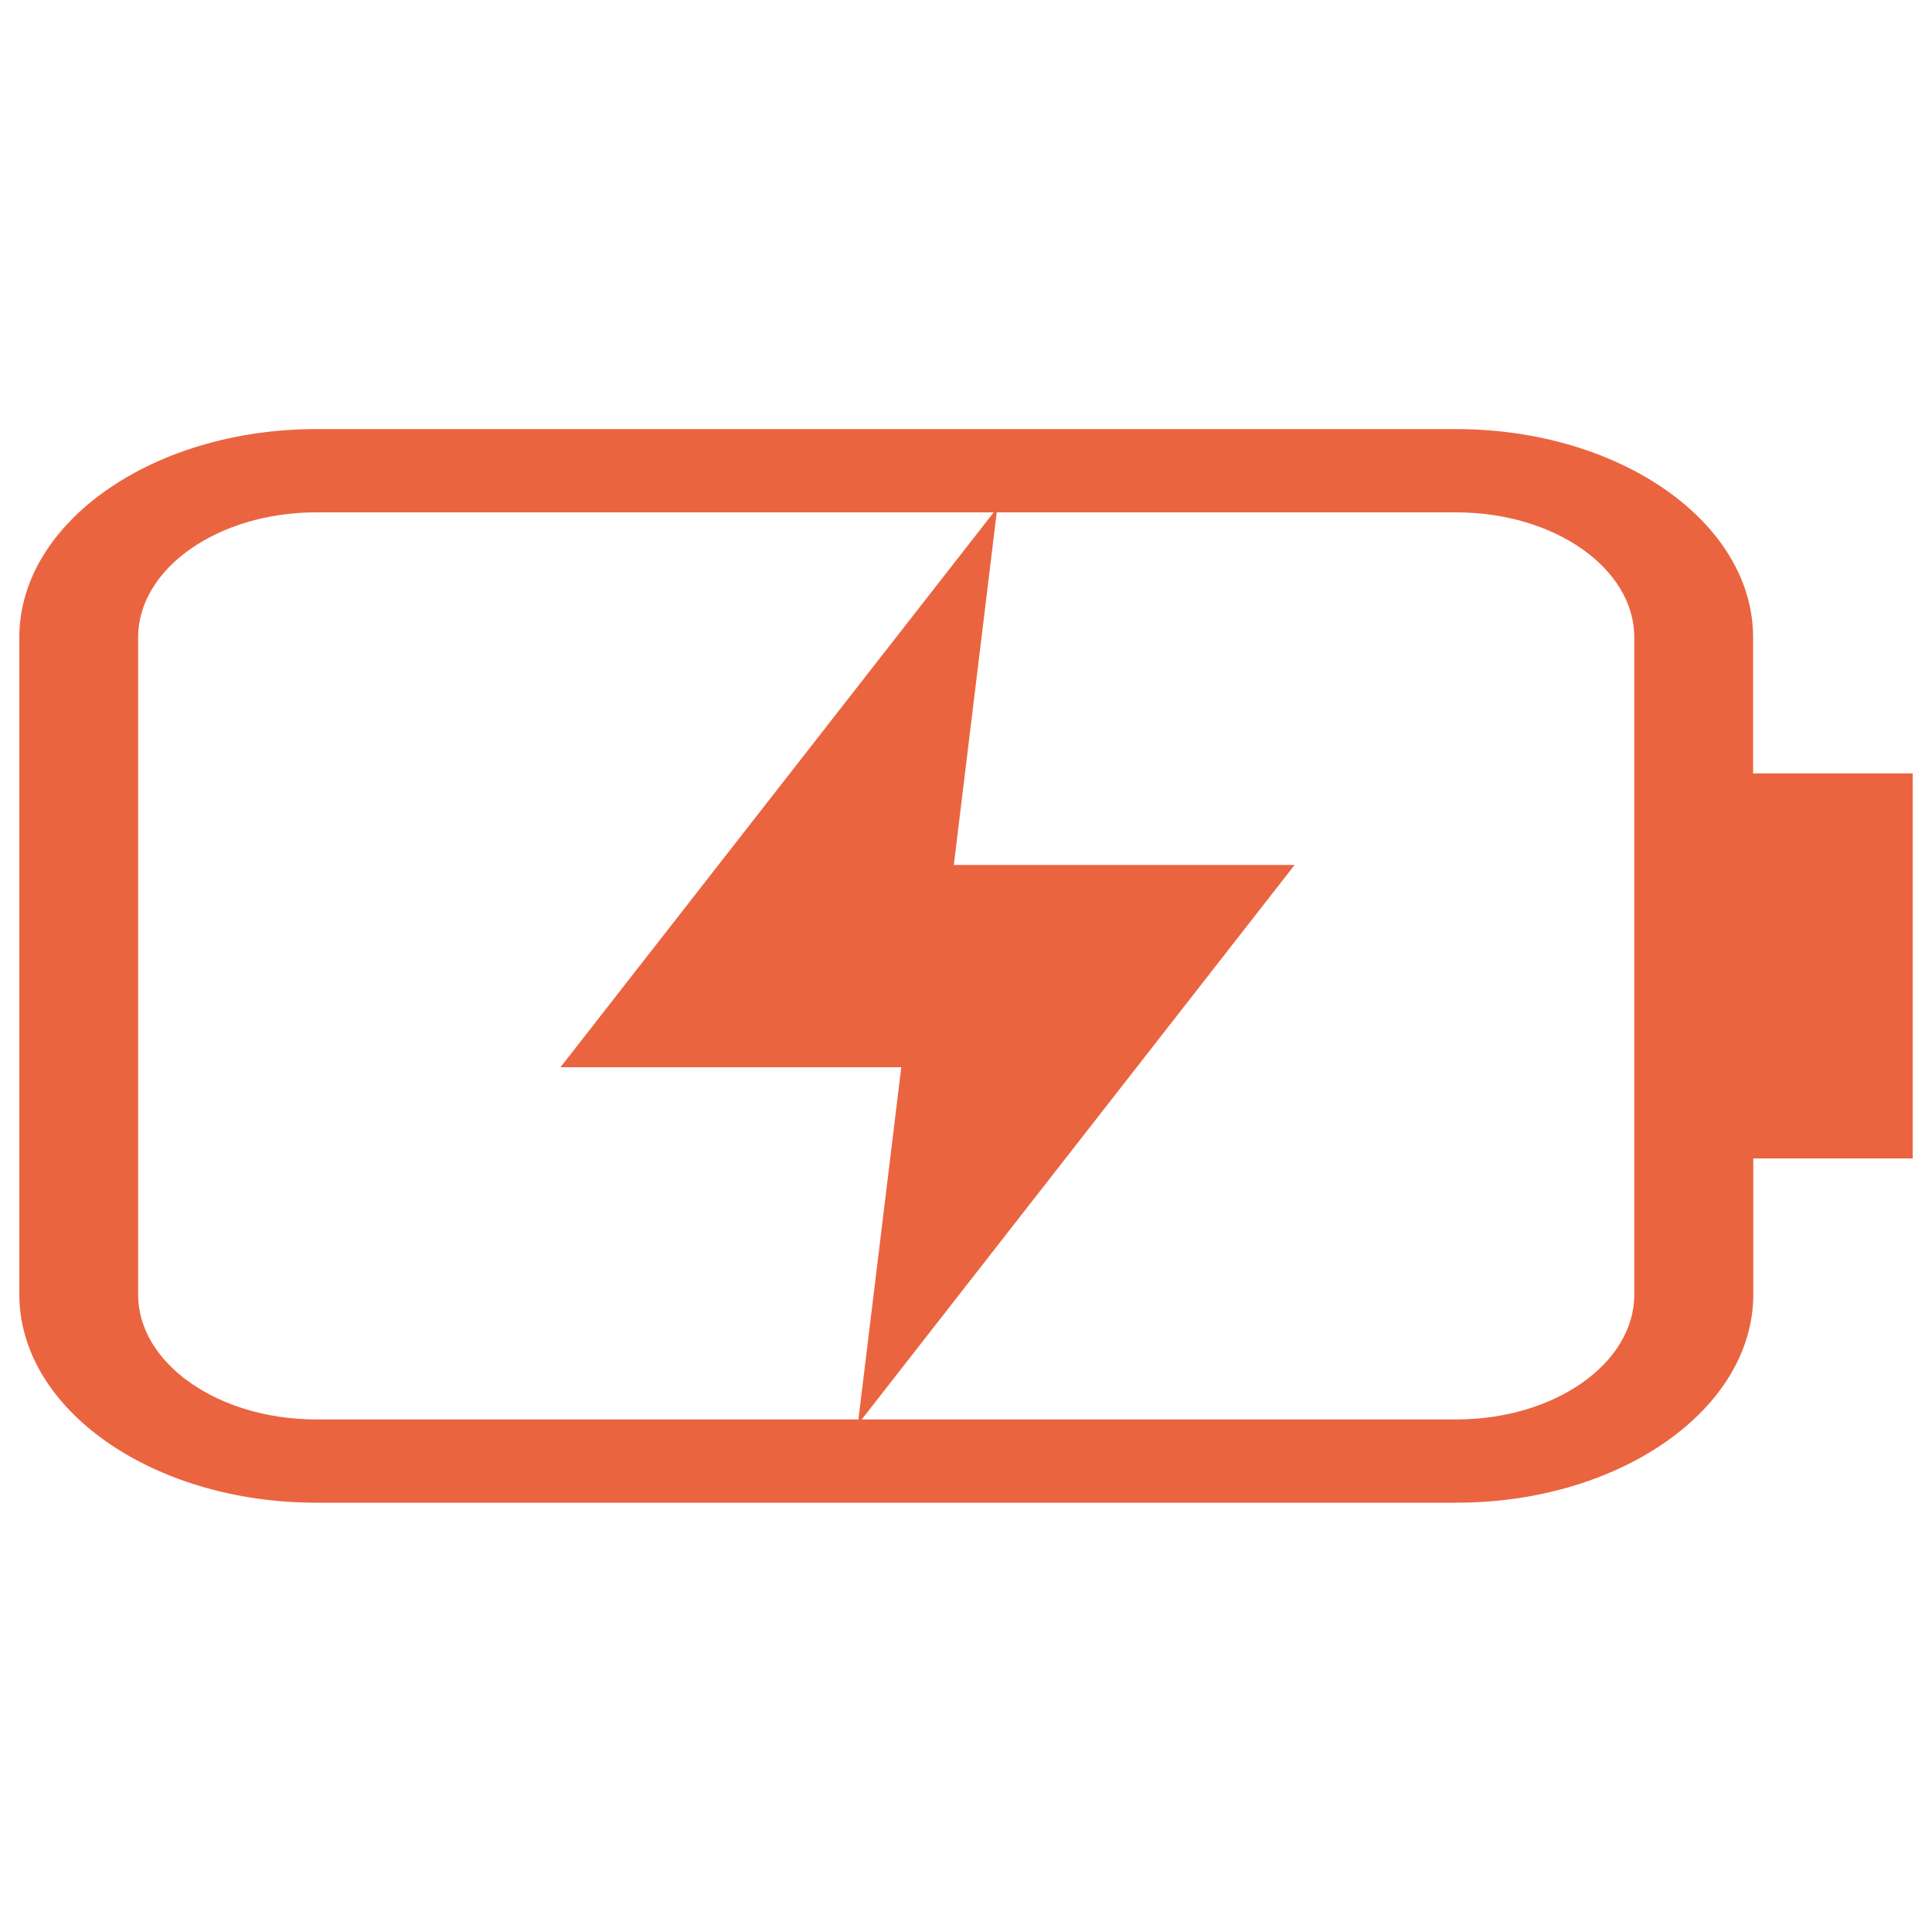 <?xml version="1.0" encoding="utf-8"?>
<svg version="1.1" xmlns="http://www.w3.org/2000/svg" xmlns:xlink="http://www.w3.org/1999/xlink" x="0px" y="0px" viewBox="0 0 1000 1000" enable-background="new 0 0 1000 1000" xml:space="preserve">
<g><path style="fill:#EB6440" d="M990,400.3h-82.6v-70.4c0-59.5-68.9-107.8-153.7-107.8H163.7C79,222.1,10,270.5,10,329.9v340.1c0,59.5,69,107.8,153.7,107.8h590.1c84.7,0,153.7-48.4,153.7-107.8v-70.4H990L990,400.3L990,400.3z M845.9,670.1c0,35.6-41.3,64.6-92.1,64.6H163.7c-50.8,0-92.2-29-92.2-64.6V329.9c0-35.6,41.3-64.7,92.2-64.7h590.1c50.8,0,92.1,29,92.1,64.7V670.1L845.9,670.1z"/>
<path style="fill:#EB6440" d="M516.2,262.8L290.1,552.4h176.4L444,737.3l226.1-289.6H493.7L516.2,262.8z"/></g>
</svg>